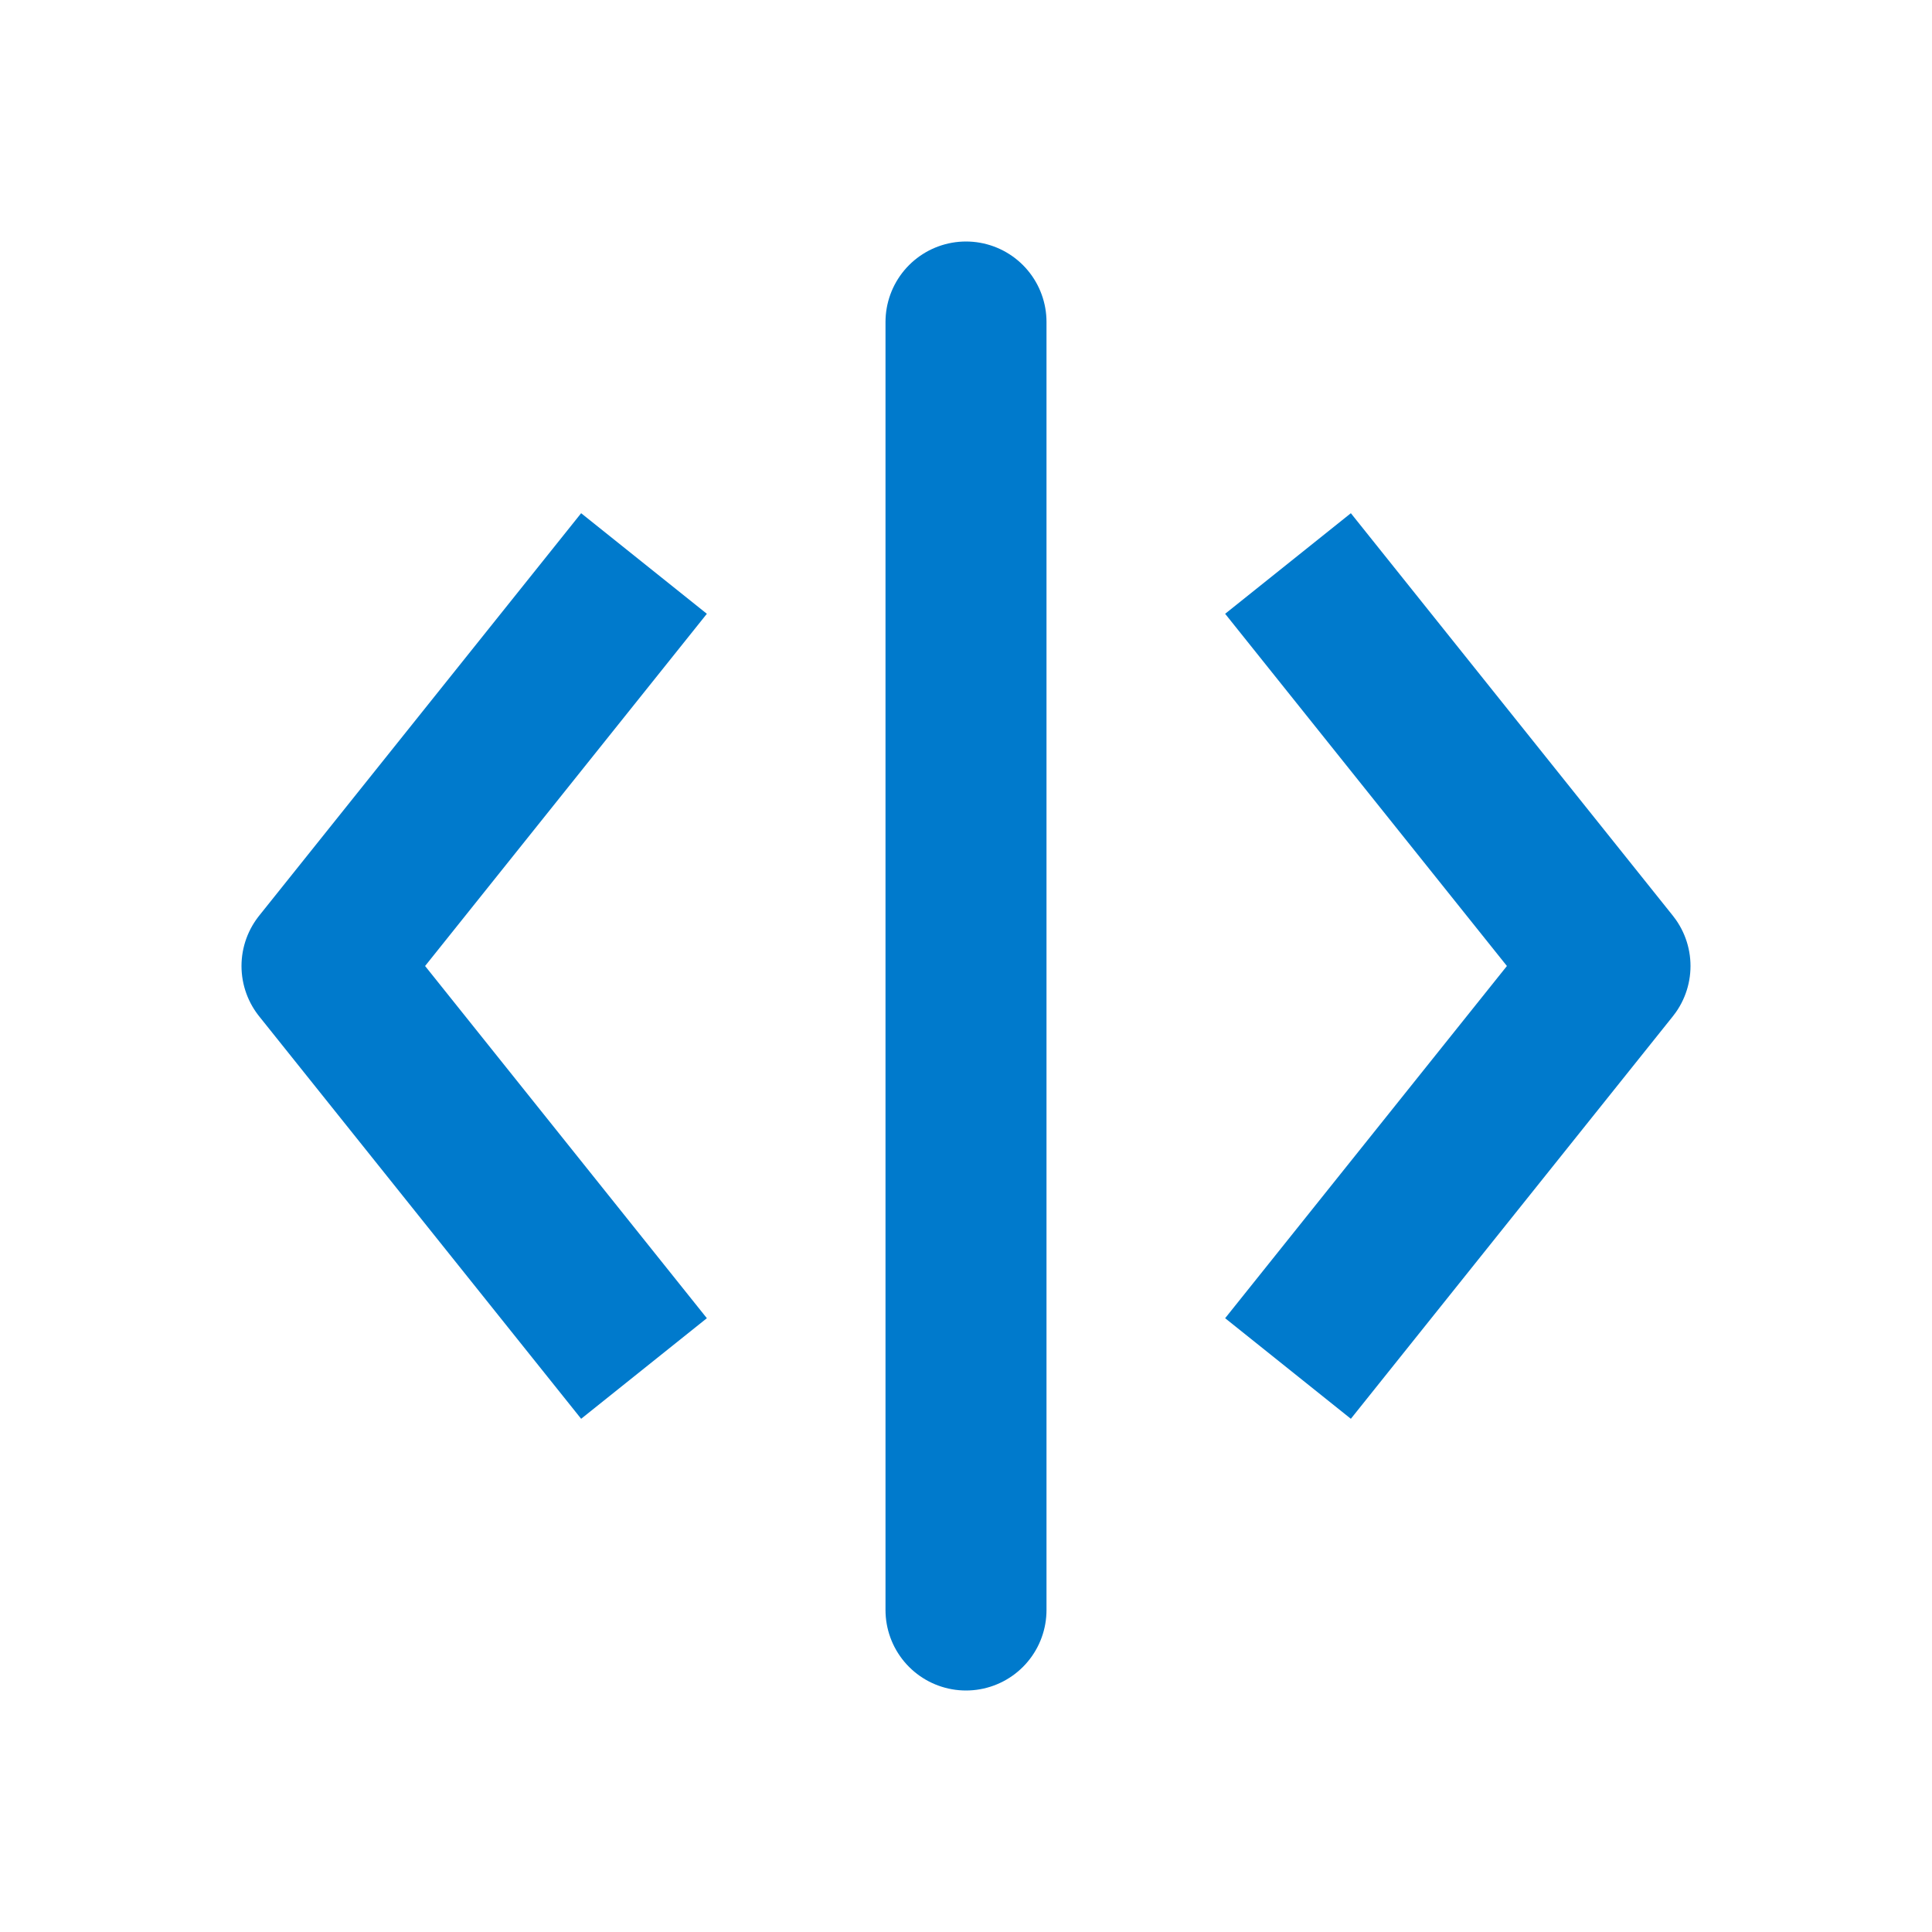 <svg xmlns="http://www.w3.org/2000/svg" width="64" height="64" fill="#005fa3" viewBox="0 0 24 24">
  <path d="M8 7l-4 5 4 5" stroke="#007acc" stroke-width="2" fill="none" stroke-linejoin="round"/>
  <path d="M16 7l4 5-4 5" stroke="#007acc" stroke-width="2" fill="none" stroke-linejoin="round"/>
  <line x1="12" y1="4" x2="12" y2="20" stroke="#007acc" stroke-width="2" stroke-linecap="round"/>
</svg>